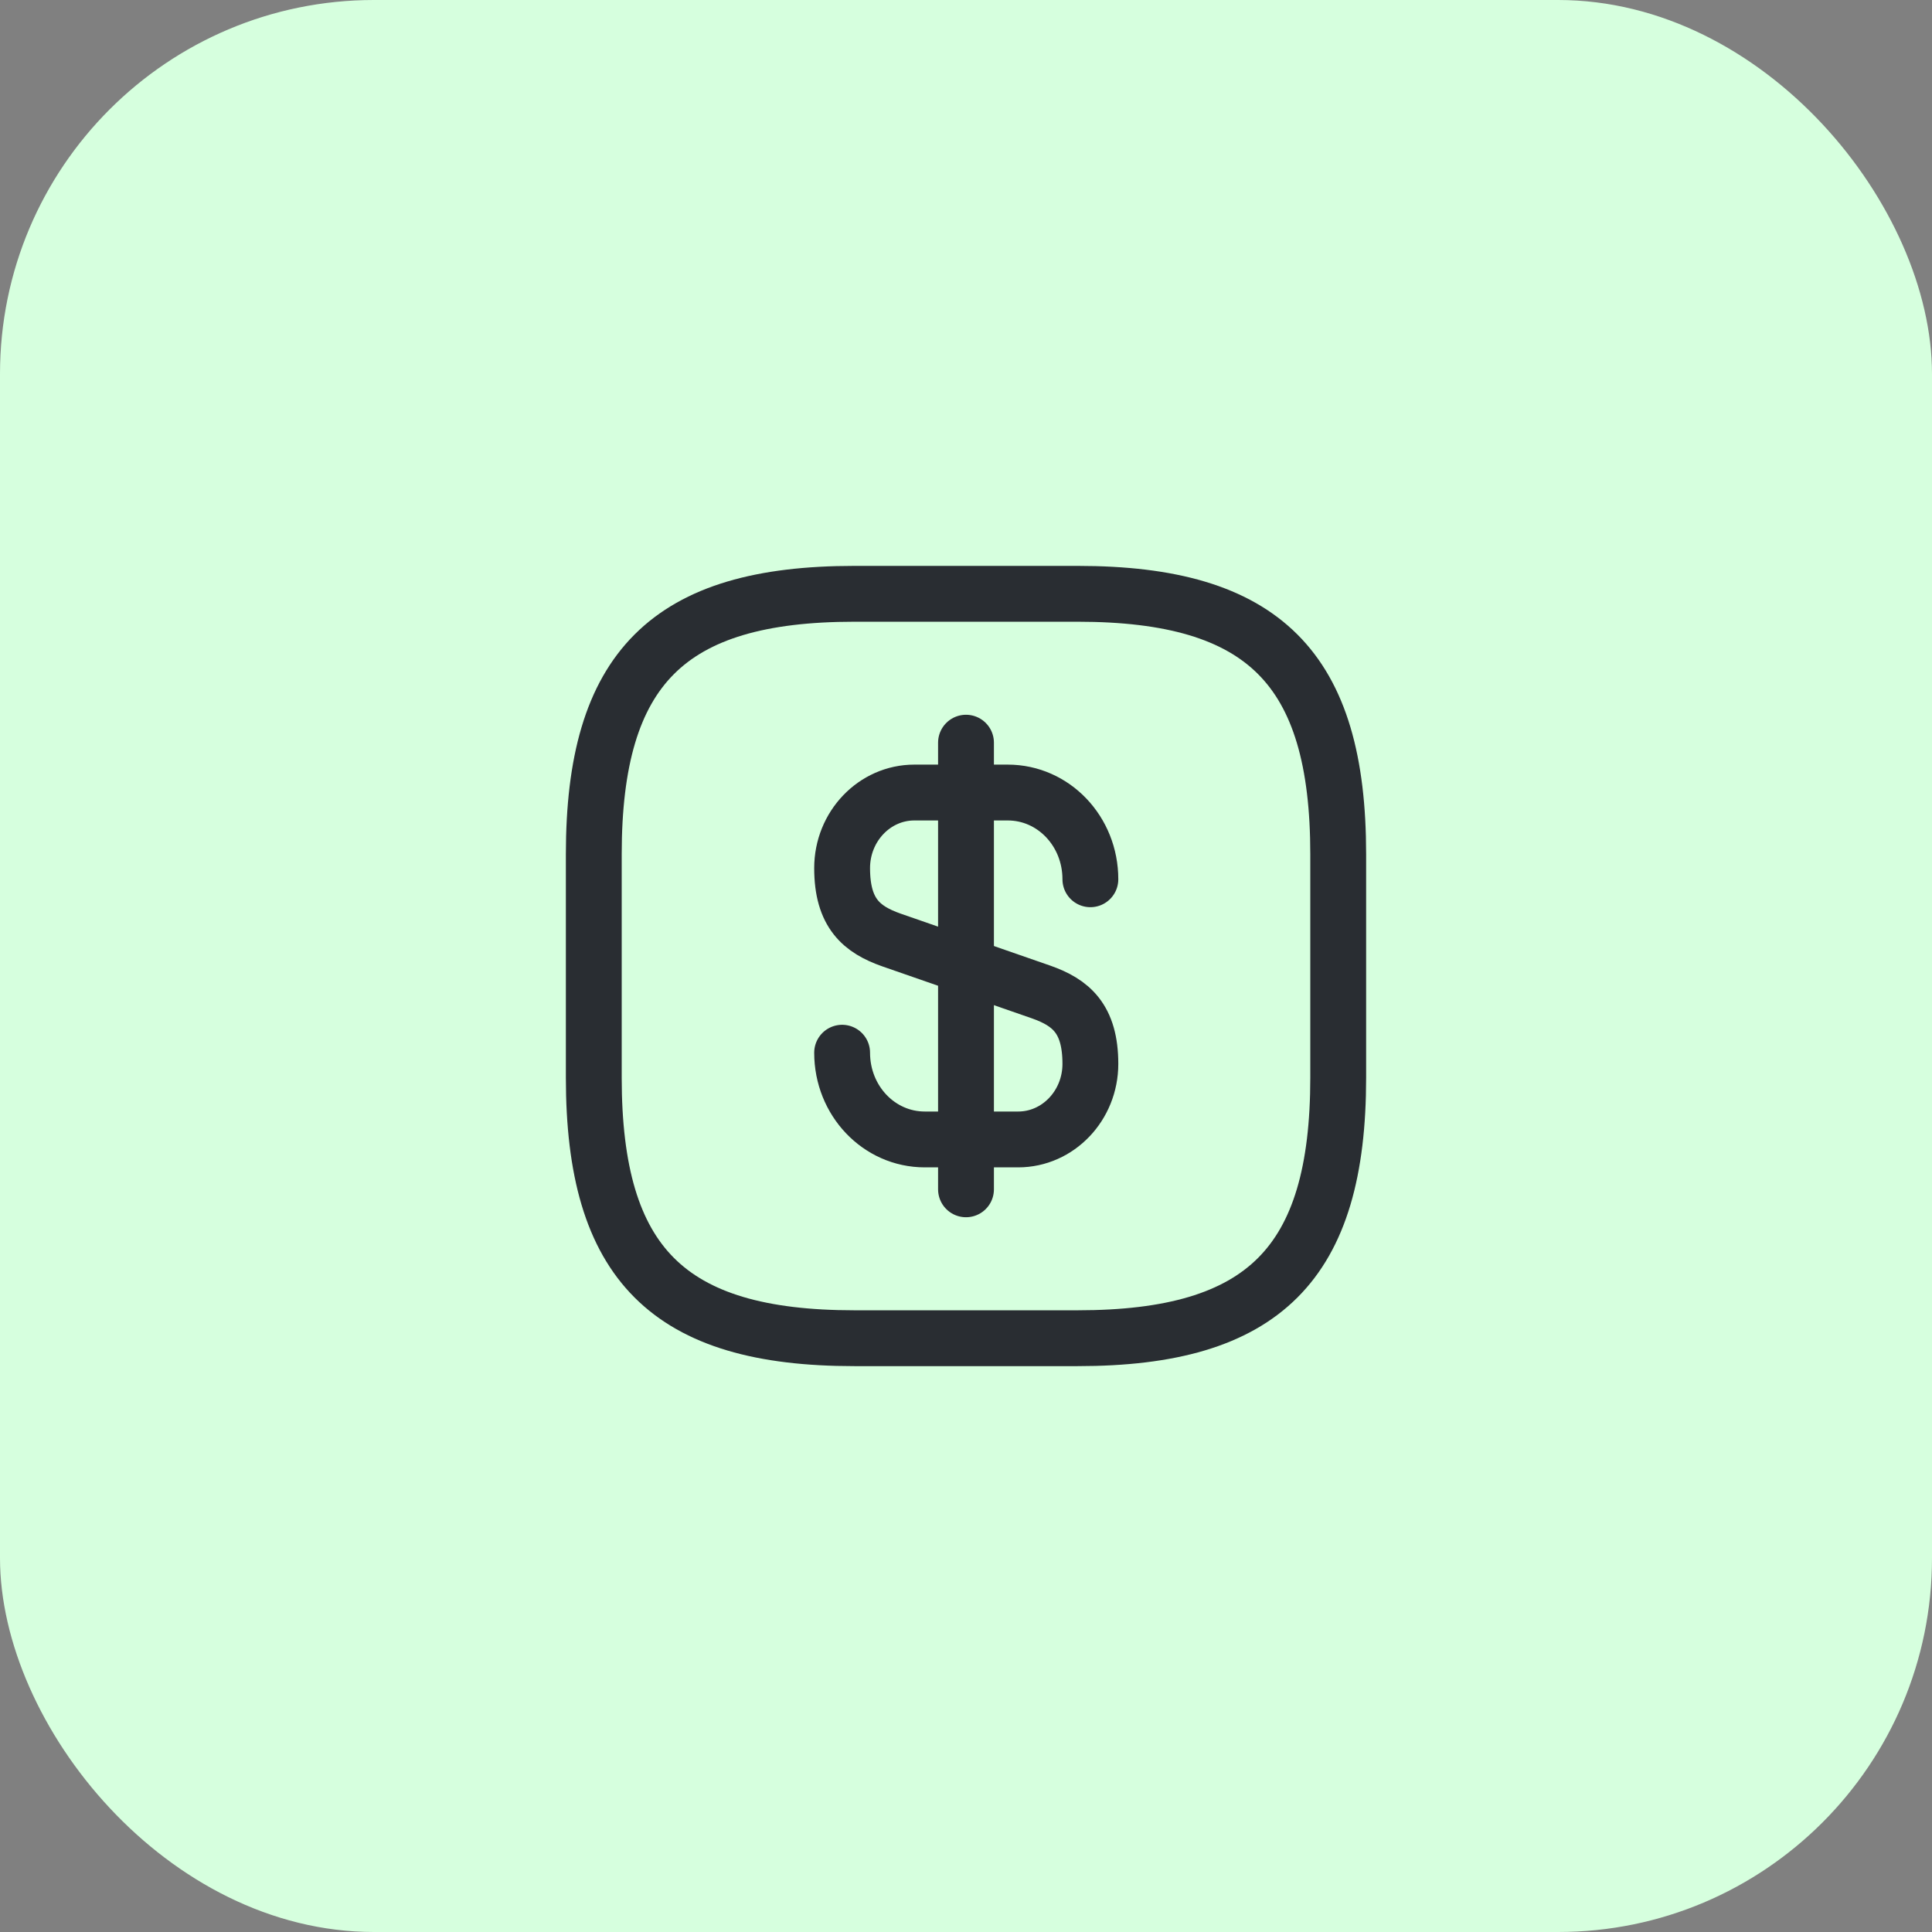 <svg width="93" height="93" viewBox="0 0 93 93" fill="none" xmlns="http://www.w3.org/2000/svg">
<rect x="0" y="0" width="93" height="93" fill="#808080" stroke="none"/>
<rect width="93" height="93" rx="18" fill="#D6FFDE"/>
<path d="M40.537 50.674C40.537 52.985 42.311 54.849 44.515 54.849H49.012C50.929 54.849 52.487 53.218 52.487 51.212C52.487 49.026 51.538 48.255 50.123 47.754L42.902 45.245C41.487 44.744 40.537 43.973 40.537 41.788C40.537 39.781 42.096 38.15 44.013 38.15H48.51C50.714 38.15 52.487 40.014 52.487 42.325" stroke="#292D32" stroke-width="2.688" stroke-linecap="round" stroke-linejoin="round"/>
<path d="M46.5 35.75V57.25" stroke="#292D32" stroke-width="2.688" stroke-linecap="round" stroke-linejoin="round"/>
<path d="M51.875 64.417H41.125C32.167 64.417 28.583 60.834 28.583 51.875V41.125C28.583 32.167 32.167 28.584 41.125 28.584H51.875C60.833 28.584 64.417 32.167 64.417 41.125V51.875C64.417 60.834 60.833 64.417 51.875 64.417Z" stroke="#292D32" stroke-width="2.688" stroke-linecap="round" stroke-linejoin="round"/>
</svg>

